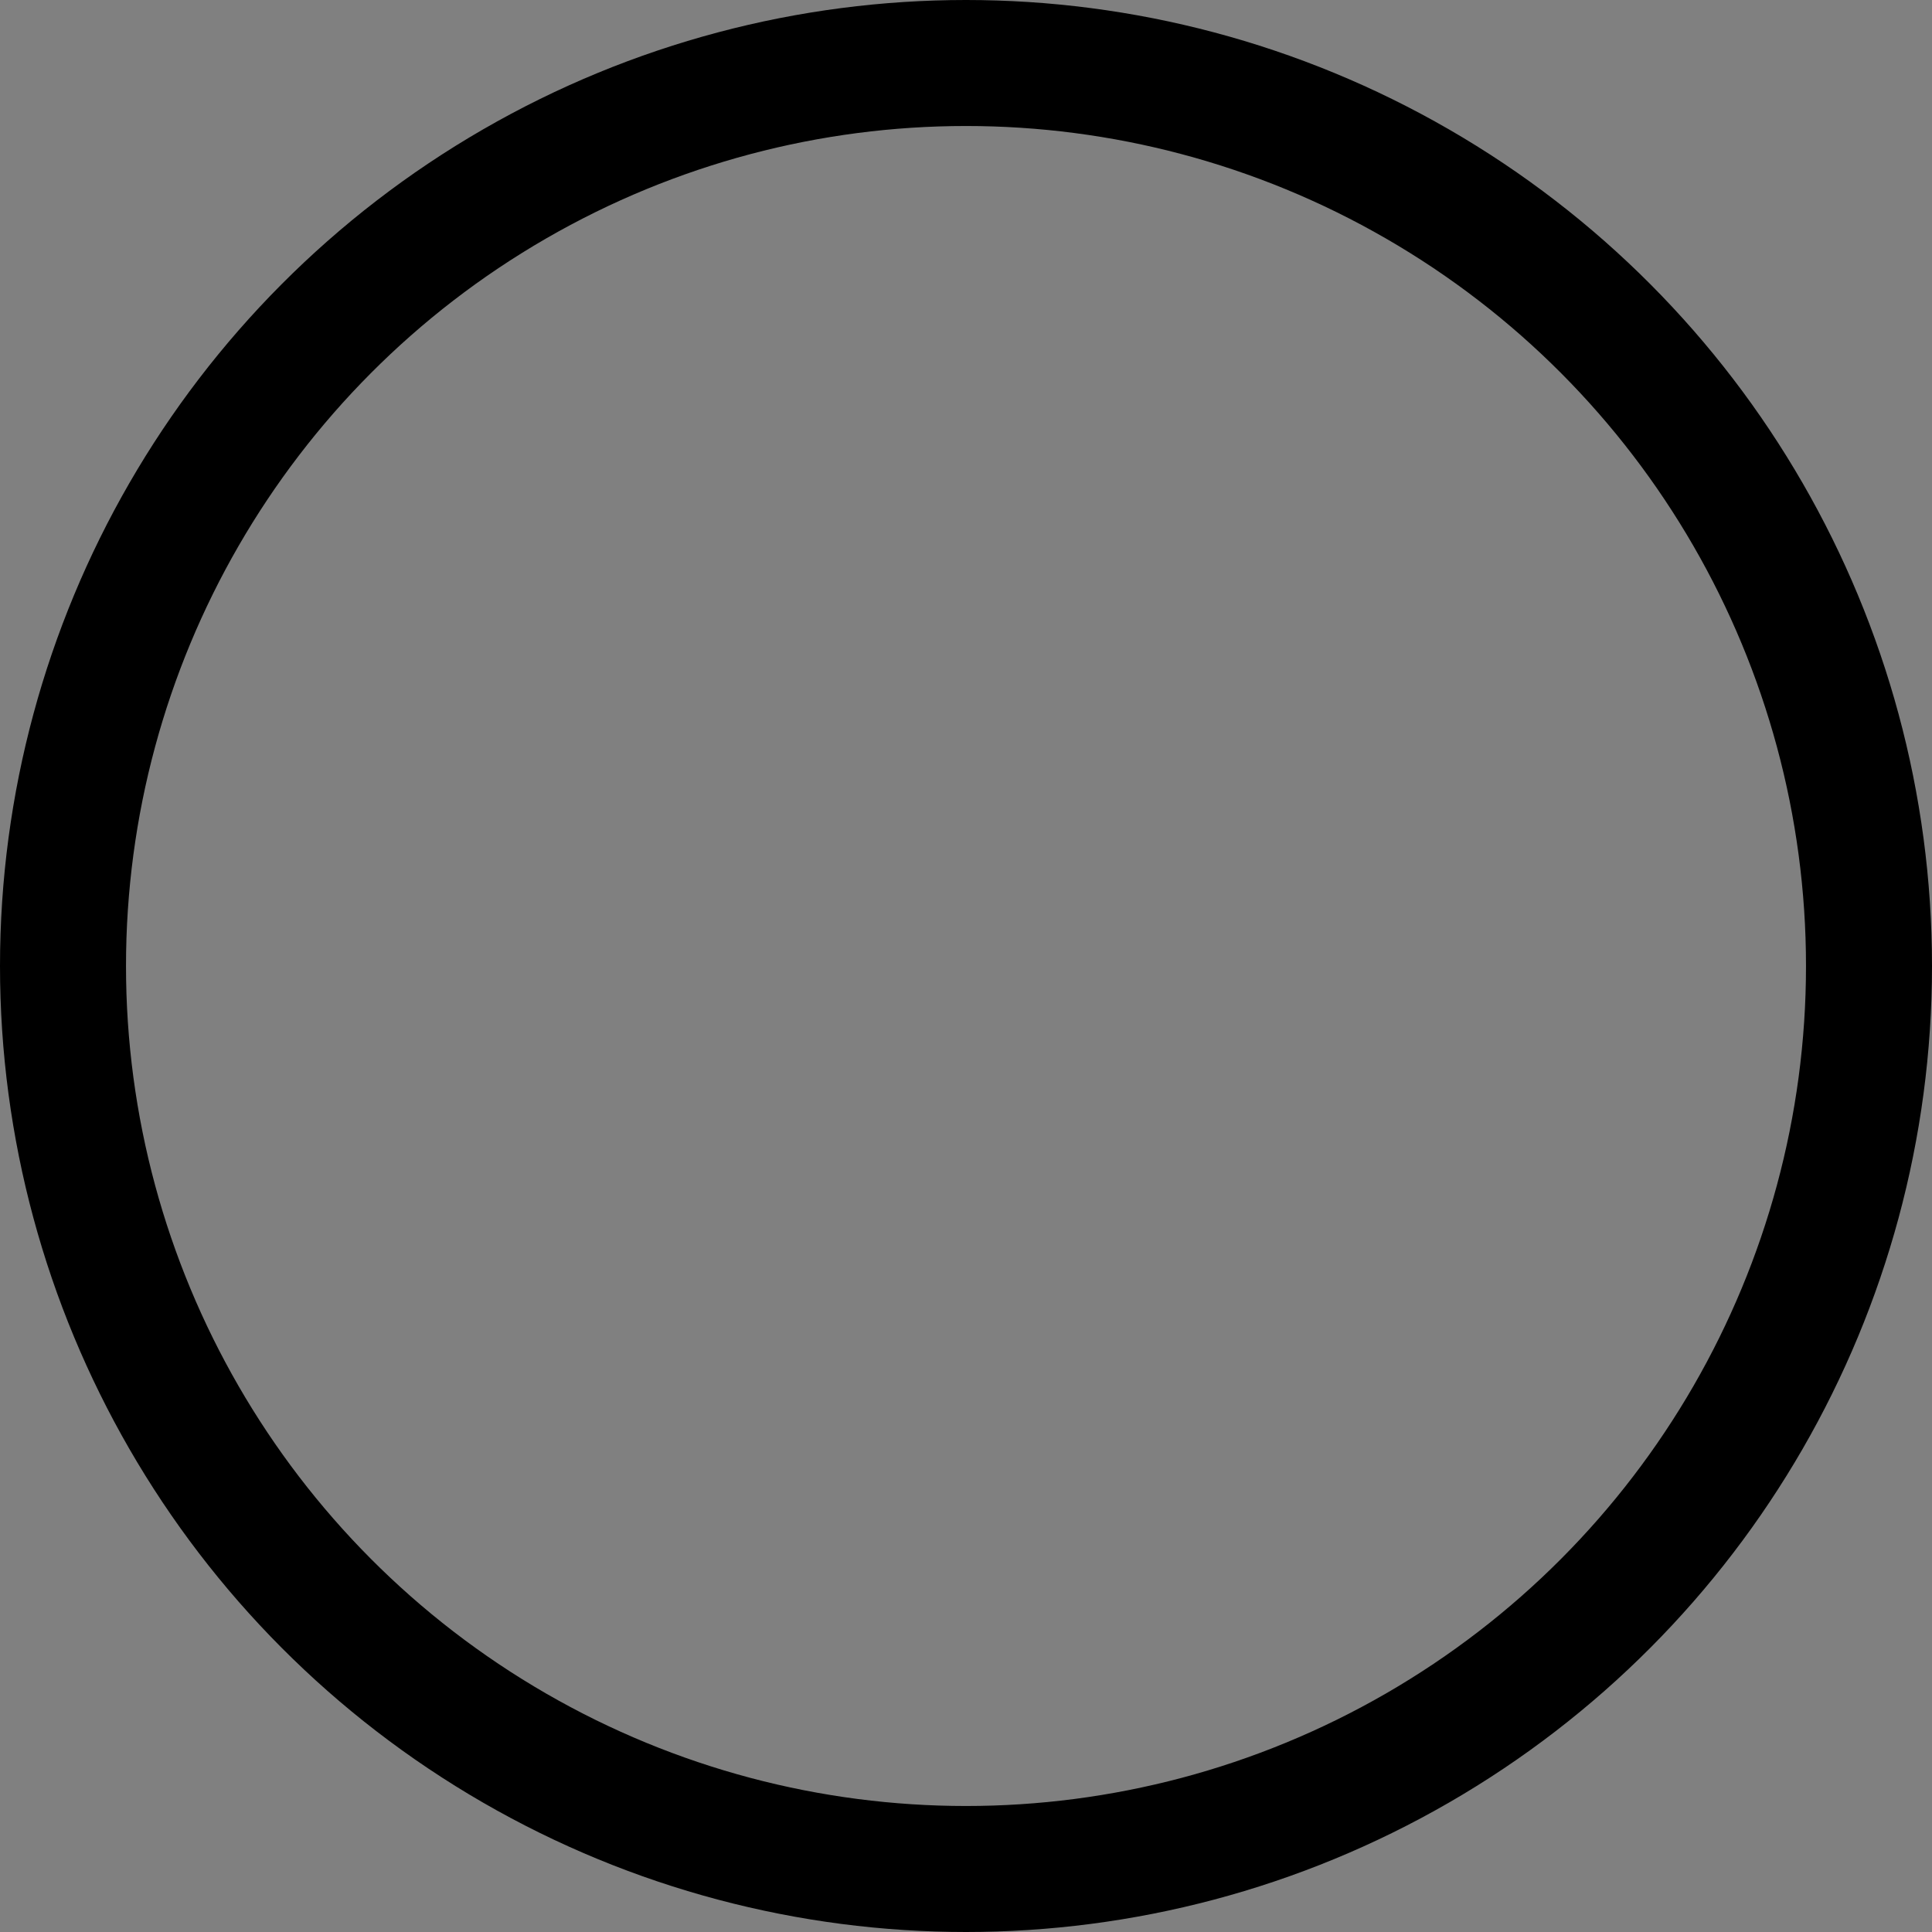 <svg xmlns="http://www.w3.org/2000/svg" xmlns:xlink="http://www.w3.org/1999/xlink" viewBox="0 0 46 46"><rect x="0" y="0" width="46" height="46" fill="#808080" stroke="none"/><defs><style>.cls-1,.cls-8{fill:none;}.cls-2{clip-path:url(#clip-path);}.cls-3{opacity:0.08;}.cls-4{fill:#fff;}.cls-5{fill:#4a1801;}.cls-6{fill:#b79474;}.cls-7{fill:#d6b36f;}.cls-8{stroke:#000;stroke-miterlimit:10;stroke-width:3px;}</style><clipPath id="clip-path"><rect class="cls-1" x="1417" y="-1884" width="1938" height="4780"/></clipPath></defs><title>DRINK2GO_WEB_plechovka_ikona</title><g id="Vrstva_1" data-name="Vrstva 1"><g class="cls-2"><g class="cls-3"><path class="cls-4" d="M-1530.31-1993.15v-659.67H5795v5491.3H-1530.31V2276.16c7.16-7.9,13.62-16.55,22.89-22.27,6.91-4.26,15.11-9.59,22.09-3.06,24.46,22.86,50.57,9.94,75.65,3.6,12.62-3.18,23.88-6,36.1-.3,7.58,3.53,15.76,4.35,23.26.25,13.06-7.15,24-7.39,36.37,3.24s25.68,4.37,35.94-5.47c16.11-15.46,34.06-28.69,50.58-43.65,18.93-17.13,25.67-15.32,37.16,7.36,10,19.75,22.35,22.75,40.66,9.49,8.69-6.29,15.57-14.63,23.39-21.92,7.23-6.75,14.84-14.95,24.85-14.48,22.89,1.07,41.59-7.4,58.95-20.91,9.72-7.57,17.53-5.63,24.51,4.54,8.63,12.57,20.23,15.66,35.11,10.81,22.14-7.23,35.19,3.38,43.52,23.6,10.39,25.2,18.51,28.35,42.87,15.37,17.75-9.47,33.35-18.8,54.1-4.86,11.66,7.83,23.72-1.84,33.49-10.11,9.53-8.07,19.69-15.32,29.53-23a47.45,47.45,0,0,1,13.66-6.84c1.25-.24,2.52-.43,3.77-.67,1.25.09,2.52.22,3.79.31,1.19.37,2.39.79,3.59,1.14,2.34.85,4.64,1.83,6.93,2.79,13.57,3.71,27.59,5.22,39.95,13.6,14,9.48,27.27,2.75,39.23-6,22.18-16.31,43.47-33.75,64.83-51.12,6.2-5,12.55-10.14,20.26-12.58,10.47-3.3,16-.26,12.1,11.59-2.72,8.34-8.75,16.24-5.7,25.42,5.57,16.76,18.83,16.89,32.71,13.06,12.95-3.59,19-1.81,20.31,14,2.19,27.11,17.12,32.37,39.13,15.55,7-5.37,12.47-12.71,20.64-16.7a13.52,13.52,0,0,1,11,.68c4.14,4.21,2.5,9.89,3.79,14.82,5.47,20.9,21.69,27.48,39.93,16,11.15-7,18.85-18.26,29.85-25.51,1.78-1.3,3.68-2.47,5.55-3.6.86-.59,1.8-1.13,2.66-1.72,1.59-1.23,3.26-2.4,4.87-3.61.72-.64,1.52-1.24,2.25-1.87,1.36-1.31,2.82-2.56,4.24-3.81.65-.65,1.37-1.26,2-1.91,1.26-1.3,2.61-2.54,3.94-3.77.63-.64,1.31-1.23,1.94-1.87,1.19-1.31,2.49-2.52,3.8-3.72,0,0,1.93-1.82,1.88-1.86,1.18-1.31,2.46-2.52,3.74-3.72,0,0,1.92-1.82,1.88-1.87,1.18-1.33,2.46-2.57,3.75-3.79.62-.66,1.28-1.27,1.9-1.93,1.23-1.38,2.53-2.67,3.84-4,.64-.7,1.31-1.34,2-2,1.28-1.48,2.63-2.85,4-4.26.67-.76,1.37-1.45,2-2.21,1.34-1.61,2.75-3.11,4.18-4.64.73-.83,1.48-1.57,2.21-2.39,7.33-7.08,13.78-15,22.11-21.07a16.25,16.25,0,0,1,6.83-2c17.38,7.61,4.11,15.55-.73,21.48-12.22,15-28.1,26.66-39.33,42.61a67.63,67.63,0,0,1-4,5.76,69.09,69.09,0,0,0-9.18,14.63c-.85,2.26-1.8,4.44-2.68,6.67-3.93,10.25-2.08,20.53,5.29,27.33,12.05,11.12,20,24.52,28.41,38.19,9.52,15.44,31.46,15.52,49.47.85,16.58-13.5,30.53-29.88,45.93-44.71,35.35-34,81.52-29,107.47,11.55,6.73,10.52,15,20,23.31,29.16,15.38,16.84,40.2,10.85,64.29-14.3,15.63-16.47,33-22.18,55.46-13.2,19.47,7.78,38.93-.47,57.38-6.57,59.81-19.77,121-19.19,182.66-14.77,17.27,6.56,15.15,17.09,5.31,28.53-10.95,12.74-23.47,24-35.19,36-7.41,7.58-15.62,14.47-21.83,23.08-8.66,12-15.89,25.68-2.88,38.05,11.92,11.33,22.77.94,32.75-6.29,6.44-4.67,12.81-9.42,19-14.35,12-8,23.67-16.58,33.27-27.58,14.56-14.5,32.25-25.36,46.57-40.13a50.16,50.16,0,0,1,5.89-4,85.43,85.43,0,0,0,8.63-6.19c10-9,19-19.21,31.72-24.69a40.38,40.38,0,0,1,7.49-2.34c13.35-1.87,27.07-.72,40.06-5.31q73.2-4.08,146.2-10.48c6.29-.54,12.93-.59,18.31,2.47,17.76,10.1,34.42,4.39,51.11-2.49,19.12-7.87,38.73-13.16,59.62-12.48,12.2.4,21.59,4,28.32,16,12.67,22.52,20.41,24,42.38,11.76,7.76-4.34,14.84-9.83,23-13.6,29.8-12.28,22.8,15.27,30,27.55,9.22,17.35,23,17.49,38.8,10.42,15.6-7,29.43-16.83,43.53-26.31,5.85-3.93,12.54-8.62,19.4-2.49,5.68,5.08,3.13,11.78.58,17.44-18.52,41.13-12.84,76.33,24.54,104.34,11,8.22,13.34,20.5,14.29,33.37,1.16,15.77,7,28.89,25.28,28.42,16.92-.43,20.84,8.58,22.8,22.86,4.68,34.25,9.91,36.44,40.78,24.76,20.81-7.87,42.58-15.49,59.3,9.36,4.84,7.19,13.77,7.31,22.16,5.47,24.34-5.31,47.76-3.63,69.87,9,14.92,8.53,25.94,2.26,33.82-10.68,8.75-14.37,18-18.8,31.67-5.66,6.49,6.21,15.75,8.33,24.11,11.38,23.89,8.72,38.49,3.94,41.28-21.2,4.73-42.67,42.34-54.53,67.26-76.46,14.08-12.4,26-22.22,30.21-40.39,2-8.71,3.88-17.45,6-26.12,8-32.17,31.88-41.68,58-21.4,12.09,9.38,22.54,19.74,38.6,22.06,7.7,1.1,11,8.51,14.42,14.84,4.39,8,9.25,16.16,20,15,12.3-1.38,20.38-10.39,21.26-21.18,3-36.43,30.53-41.22,57.54-47.52,12,12.74,6.5,28.64,7.6,43.26,1.27,16.78-1.74,33.75,2.15,50.36,18,25.18,29,24.46,45.4-3.12,6.29-20-2-41.33,6.11-61a9.8,9.8,0,0,1,6.24-4.77c18,7.18,34.32,22.2,56.16,10.46,3.45-1.86,8.46,1.69,12.23,4.11,23,14.71,45.69,24,70,1.3,8.37-7.82,12.3.42,13.86,8,2.27,11.06-3.46,20.77-6,31-3.11,12.78.21,23.57,13,28.52,14,5.43,21.17-3.93,27.06-14.86,9.5-17.6,5.22-38.8,14.82-56.39,7.83-10.78-2.79-34.89,14.82-34,12.84.63,7.34,22.43,8.45,35,.84,9.4,4.64,16.74,10.88,23.29,14.61,18.38,31,18.35,49,5.18,8.64-6.3,17.76-12,26.3-18.39,16.46-12.38,31.95-18.8,49.23-.08,10.57,11.45,26.41,9.68,40.56,9,57-2.67,113.63-10.2,170.11-17.6,152.29-19.94,305-30.15,458.53-25.11,10.49.76,21.06.31,31.56,1.26,8.12.74,18.52,2.57,20.13,10.14,6.12,28.62,32.5,42.43,45.42,65.73,17.54,17.47,44.09,24.1,54.66,51,4.77,12.15,24.35,6.61,31.32-7.71,5.82-12,4.45-26.17,11.54-37.8a12.51,12.51,0,0,1,10.78-2.74c11.54,4.9,15.86,16.16,22.14,25.58,16.23,24.37,27.45,25,46.67,2.2,4-4.74,7.93-9.51,12.06-14.08,5-5.11,6.12-12,8.24-18.41a13.48,13.48,0,0,1,4.53-5.29,15.74,15.74,0,0,1,7.07-.88,19.06,19.06,0,0,1,6.52,3.23,26.93,26.93,0,0,0,13.66,6c26.51-4.46,49.8-14.71,64.49-38.25,8.77-14.05,16.86-13.4,30.66-5.93,20.33,11,40.74,19,51.76,42.71,7.36,15.88,24.65,15.56,34.28-.48,13.53-22.55,31-37.23,55.19-47.52,19.62-8.36,18.26-28.86,16.36-47.06-5.52-53-2.25-59,50.78-69.18,22.81-4.39,30.86-15.18,26.88-36.85-2.32-12.67-2.84-25.1,5.84-35.78,12-14.75,12.58-30.89,6.75-48-5.08-14.91-6.11-29.27,1.84-44,8.86-16.37,4.87-33.93-1.37-49.5-18.33-45.7,1.52-84.58,19.62-124,1.84-4,6.53-7.7,6-11.75-6.35-46.64,24.76-83.47,32.64-126.32,1.31-7.14,1.52-14.38-.33-21.3-19.55-73.19-3.49-147.6-7.65-221.3-.45-8-.13-17,4.87-23.3,18.4-23.08,16-50,16.33-76.76,1.69-127.74-1.43-255.68-7.61-383-7.43-152.92,9.91-303,26.47-453.72,3.51-31.95,3-64.16,7.09-96.12,2.1-16.29-3.75-30.59-22-34.93-16.78-4-20.38-16.29-19.78-30.48,2.53-59.94-5.87-119.49-5.68-179.31a125.75,125.75,0,0,0-12.75-56.74c-16.73-34.58-9.48-72.2-7.26-108.24,3.36-54.3,6-108.65,9.14-163a210.5,210.5,0,0,1,7.08-44.86c6.16-18.73,10.77-37.69,9.82-57.72-.56-11.79,1.85-22.77,9-32.89,25.73-36.33,23.37-75.3,8.7-114.65-4-10.66-2.31-19.66-.92-30.54,4.67-36.29,19.51-69.82,8.72-110.25-12-44.81-7.87-94.09-.36-141,3.26-20.34,4.92-37-17.56-47-12.76-5.65-13.2-18.36-12.88-30.07,1.05-38.33,1-76.7,2.22-115,1.16-37.06-2.19-74.72-2.49-112.16-.12-14.4,1.12-28.55,5.15-42.4,5.72-19.7,11-21.4,27.47-8.31,8.4,6.69,15.46,14.83,22.51,22.93,4.76,5.46,9.81,11.46,18,7.87,7.48-3.25,8.79-10.69,9.48-18,.58-6.28-.78-12.46-1.15-18.69-2.55-43.17-4.53-86.61-8.47-129.39-3.14-34-11.94-65.15,6.13-97.92,6.38-11.56-.48-28-4.77-41.78-9.36-30-13.32-61-15.3-92.3-1.32-20.92,3-39.85,13.92-58.75,18.29-31.74,14.25-67.66,11.18-102.25-1.82-20.48-4.33-40.84-3.73-61.41.62-20.93-1.11-41-14.49-58.55-5-6.57-8.85-15.72-5.82-22.69,9.73-22.35,2.4-47.25,12.37-69.52,5.5-12.29,6.44-25.86,1.17-39.2-3.38-8.57-4.54-18.12.06-26.11,11.55-20.07,2.7-32.39-12.6-45.67-13.47-11.68-25.36-25.15-41.54-33.34s-31.75-12.84-51-6.45c-25.87,8.61-46.57-.5-62.22-22.86-7.35-10.5-14.91-19.72-29-21.33-10.22-1.17-17.27-8.43-24.52-15.3-28.83-27.28-51.87-26.08-81.52.31-22.87,20.35-49.25,34.75-81.93,29.71-7.55-1.17-13.73,2.58-20.53,4.59-16.76,5-28.6-6.65-22.55-23,7.89-21.39-1.87-41.43-4.22-61.5-1.94-16.52-39.35-18-49-.68-17.59,31.45-42.15,44.57-77.34,39.61-8-1.13-13.63,2.94-16.92,10.33-1.44,3.26-2.53,8.15-5.45,9-34,9.41-21.34,34.45-17.52,54.9,4.86,26-10.94,45.93-17.24,68.49-2.93,10.48-16,13.8-27.07,14.23-14.29.55-28.41,3.62-42.75,2.82-10.25-.56-17.67,3.5-20.84,13.14-7.6,23.09-25.76,27.88-46.74,27.42-19.55-.44-34.64,3.78-41.06,25.69-4.85,16.56-18.38,20.32-34.56,15.78-9.69-2.72-20.27-6.1-25.26-14.2-15.15-24.57-35-33.09-63.09-25.59-10.25,2.73-18.11-5.1-25-12.71-11.77-13-26.33-17.88-43.51-12.5-5.16,1.61-12.25,5.21-15.35,1.72-25.55-28.81-60.49-14.5-90.13-17.2-36.5-3.32-73.45-10.5-111.65-2.73-23.27,4.74-49.59.44-74.49-.85-16.29-.85-32.18-.44-47.34,6.19-12.17,5.33-23.63,4-36.28-.06-35.88-11.6-51.19-6.24-74.88,23.46-10.44,13.09-23.76,19.39-40.13,14.37-15.6-4.79-17-19.23-18.77-32.59-1.07-8,.95-16.07.73-24.07-.28-10,7.74-24-5.27-28.91a64.41,64.41,0,0,0-49.7,1.56c-13.11,6-10.45,18.54-9.41,30.51,3.37,38.4-4.68,76.35-5.92,114.63-.55,17-11.18,28.41-30.69,24.88-14.46-2.61-28.24,2.8-42.58,2.5-19.86-.42-29-8.69-29.78-29.06-1.37-34.81,7.79-69,4.08-104.06-1.54-14.59-5.73-26.17-16.16-35.11-13-11.11-26.14-4-35.81,9.08-28.54,38.72-11,81-12.83,121.68-1.47,32.58-9.33,40.46-40.25,36.86-22.62-2.63-29.78-12.33-30-35.65-.21-22.3,1.58-44.34,3.6-66.47,1.38-15.25-.8-29.54-20.68-30.82-18.28-1.17-36.65-2-43.53,21-3.4,11.33-2.78,23-3.55,34.55-1.81,27-10.34,34-37.82,31.74-3.56-.3.83.31-2.64-.41-17.39-3.61-36.83,3.29-52.41-7.27-16.38-11.11-8.07-31.57-13.67-47.25-6-16.79-11.65-29.38-32.86-27.22-20.85,2.11-31.69,10.06-32.81,33.21-1.54,31.92-24.82,53-56.84,51.09-40.16-2.34-80.23,3.08-120.27-.74-12.88-1.23-24.48,2-28.4,14.73-6.18,20.11-18.94,26.46-38.48,24-22-2.7-25.3-19.42-28.65-36.58-6.2-31.83-32.42-52.21-62.63-47.25-14.87,2.43-30.31,6.62-42.23,15.91-12.92,10.06-27.87,9-41.59,13.45-48.48,15.54-103.76,8.65-146.18,44.32-19,16-42.22,11.39-64.34,9-11.71-1.25-14.47-11.73-18.81-20.57-7.45-15.16-22.33-20.24-32.76-9-20.66,22.19-50.56,17.35-74,30.73s-49.6,17.36-76.71,5.47c-14-6.14-22.12.81-26.16,16.81-9.13,36.11-29.23,42.56-61.71,24-15.62-8.91-31.21-15.58-38.54-34.49-4.7-12.11-18.9-8-29-8.11-16.07-.17-32.21,2.84-44.39-12-4.54-5.54-11-4.2-17.21-1.43-37.34,16.66-72.35,16.5-108.09-7.61-30.56-20.61-67.77-20.36-103.5-21.78-13.35-.53-26.75.35-40.15.29-21.33-.08-39.23-3.39-45.25-27.93-1.49-6.07-5.91-11.58-12.91-12.16-9.21-.75-12,7-14.13,13.59-6,18.78-19.8,23.6-37.53,23.18-13.39-.32-26.8-.15-40.2-.07-16.89.12-30.19-4-32.2-23.93-1-9.83-6.2-16.52-16.24-18.86-2.61-.61-6.16-.8-7.48-2.63-17-23.67-29.16-17.83-48.32,1.15-17.72,17.56-80.84-2.24-93-25-4.09-7.66-9.45-12.72-17.11-16-9.43-4-15.76-10.5-20.16-20.18-11.38-25-20.82-27.17-37.39-5.63-16.83,21.87-37.3,31.38-64.1,32.44-20.62.81-31.85-8.46-37-27.25-5.68-20.78-8.66-41.61-6.88-63.48,2.07-25.4-15.12-41.64-40.58-41.19-34.12.6-42.56,6.69-49.22,45-3.93,22.61-13.87,36.39-36.36,39.66-11.2,1.63-18,6.4-20.33,17.65-2.93,13.92-11,21.83-26.09,21.84-13.06,0-21.91-4.59-26.44-17.78-6.36-18.5-24.06-24.84-39.05-21.21-46.14,11.19-91.77-6.94-137.86.87-14.93,2.52-23.16,5.14-25.4,20.14-2.68,18-13.61,21.67-30.8,20.77a781.75,781.75,0,0,0-106.9,1.67c-33,2.8-36.39-.23-47.54-31.53-10-28-33.22-44-60.23-52.31-15.23-4.7-29.38,3.51-40.24,15.88-23.87,27.17-52.22,32.9-83,15.86-14.19-7.84-26.37-15-39.61,1.88-7.85,10-20.15,3.55-30.51,4.05-14.55.7-28.62.29-29.06,21.78-.31,14.87-13.48,19.79-26.12,22.92-14.69,3.63-28.08-.76-35.07-13.33-10.24-18.42-26-24.89-44.91-29.62-30.16-7.54-42.07-24.72-41.86-56.11.2-30.1-1.08-31.43-31.26-32-16-.31-32.3,1.22-47.11-7.16-13.31-7.52-23.29,7.13-35.72,5.54a30.19,30.19,0,0,1-7.72-1.22c-13.09-6.2-22.6-16.83-30.52-28.23-13.09-18.81-27.09-20-43.76-5.57C-1520.68-1993.24-1524.92-1990.09-1530.31-1993.15Z"/><path class="cls-5" d="M972.06,1609.85c-29,.68-58.06,1.15-87.08,2.23-6,.22-11.88,2.73-17.82,4.18-11.07-8.19-22,.62-33.12.56-142.5-.7-285,1.59-427.47-1.7-44.11-1-88.7-1.51-132.88-5.84-5.16-.51-10.48.81-15.73,1.28-37.5.18-75,.28-112.51.61a72.71,72.71,0,0,1-30.84-6.15c-20.68-9-43.71-7.35-65.78-9.38-48.08-4.4-96.33-4.54-144.58-4.51-29.44,0-58.89-1-88.33-1.5-26.85-1.65-53.66,2.85-80.52.41q-128.05.7-256.11,1.37c-8.85,0-17.71-.72-26.56-1.12-8.55,3.47-17.57,2.28-26.27,1.8-63.64-3.55-126.91,7.43-190.37,4.71-14.8-.63-16.08,14.12-27.19,14.79-7.08-3.2-7.09-13.47-15.42-15.41-28.53,1.79-57.07,3.42-85.54-.89-6.19-.19-12.6-1.52-18.53-.36-21.42,4.18-41.92,6.7-60.82-8.87-6.07-5-15.58-2.06-23.54-2.2-10.57-.2-21.34,1.27-31.16-4.33-14.37,3-28.72,3.67-43-.48-55.71.68-111.42,1.63-167.13,1.92-28.29.15-56.59-.91-84.89-1.42-13.33,3.66-25.59.86-37.13-6.2-7.56-7.47-18.3-5.85-27.3-9.44-22.74-9.06-25.69-19.1-9.18-37.07,3.57-3.88,8-6.92,11.68-10-8.32-9.18-16.57-18-24.56-27.14-12.7-14.45-11.54-26.7,3.92-37.88,5-3.62,10.9-6.09,16.49-8.88,9.55-4.76,19.76-7.64,14.74-23.22-3-9.16,5.33-15.91,13.69-20.63,10.41-5.89,21.69-7.66,33.25-9.21,29.75-4,59.24-9.72,89.64-4.79,22.3,3.61,23.21.46,28.56-22.08,4.1-17.29.15-33.29-.54-50-1.93-46.34-2.29-92.87,1.51-139.14.92-11.24-3.06-14.44-11.33-16.9a30.3,30.3,0,0,0-10.54-1.41c-21.8,1.48-42-6-63-9.73-48.75-8.55-80.42-40-109.63-75.45-28.2-34.2-45.44-73.37-54.91-117.1-6-27.61-13.49-55.18-21.29-82.51-10.72-28.11-11.28-58.06-15.69-87.31,0-30.32-.08-60.64,0-90.93,2.23-25.87,15.1-49.28,17.44-75.16,11-25,27.5-30.6,56.39-29.93,53.65,1.23,107.73,7.53,161.46-.38,7.11-.61,14.36.2,21.33-2a31.32,31.32,0,0,1,8.29-.95c8.47.58,16.42-3.57,24.93-2.74,8.87.84,17.29-2.7,26.09-2.62,51.21,9.34,103.19,2.41,154.59,7.54,12.75,4.69,26.19,3.32,39.36,4.37,34.21,2.76,68.87-.36,102.67,8.75,8.08,2.18,17.64,2.74,25.61-3,2.85-18.53,16.63-20.7,31.59-21.1,2,1.75,4.86,3.55,4.72,6.07-2,36.52,17.37,66.87,28.5,99.61,2.84,36.29,4.55,72.58-.83,108.77-9.35,15.93-10.46,2.14-12.82-2.11-2.74,39.19-25.33,73.5-37.16,111.27-24.15,43.85-51.38,85.54-80.7,126.26-42.6,59.17-94,105-165.21,124.81-25.21,7-31.36,19.44-31,46,.6,49.76-2.77,99.7-4,149.59-.55,23,5,35,30.79,34.55,15.76-.26,31.79,4,47.82,5.18,8.93,2.16,18.19,3.7,25-4.08,20.13-22.94,47.7-26.1,75.37-29.41,33.17-1.67,66.37,1.07,99.46-1.1a116,116,0,0,0,10.55-4.9,51.48,51.48,0,0,1,6.5-3.59c1.14-.37,2.32-.71,3.48-1.06,3.87.07,6.54,2,8.28,5.38.86,2,1.63,4.14,2.42,6.18,7.63,9.22,19.48,4.64,28.69,8.72,62.48,2,124.92.4,187.35.77,6.22,0,12.6.37,17.49-4.4,2.23-4.31,1.23-8.66.12-13-1-4.56-1.27-9,2.25-12.73a8.63,8.63,0,0,1,6.32-1.25,19,19,0,0,1,5.34,3.75,31.71,31.71,0,0,1,3.57,5.37c1.11,1.8,2.14,3.66,3.24,5.5a63.38,63.38,0,0,0,4.3,4.94c4,3.22,8.7,4.15,13.58,4.9,49.3,4.25,98.35-2.62,147.08-5.81,87.57-5.72,175-3.91,262.4-3.39,116,.69,231.93,3.73,347.54,14.69,82.55,7.82,82.6,7.35,141.43-68.72a66.06,66.06,0,0,1,5.57-6.56c.89-1,1.9-2,2.8-3,18-21,38.05-40.36,51-65.31,29.78-46.81,65.72-88.89,102.19-130.43,13.83-15.77,13.15-26.88-3.3-39.07-7.92-5.86-15.47-12.16-24.49-16.16-34.85-15.46-63.9-38.63-90.12-66-20.17-21-20.59-20.63-33.9,4.17-11.5,21.42-26,40.77-44.32,56.56-18.58,16.05-42.5,17.1-65.79,18.72-15.87,4.78-32.16,4.77-48.46,4.67a59.66,59.66,0,0,0-19.62,2.9c-13,2.84-25.76,6.6-39,8.35-22.76,7.25-43.35,21.16-68.09,22.42-21.75-5.44-42.55,3.72-63.93,4.2-34.58-8.74-70.29-10.89-105.4-15.53-46.94-6.22-82.73-26.17-98.65-70.34-13.7-38-35.2-59.17-74.15-74.25-44.79-17.32-88.21-40.94-125.61-74.85-23.87-21.65-52.31-40-80.09-57.29-28.25-17.57-35.69-48-53.3-72-7.68-10.45,2.5-19.61,13.33-24.55,49.67-22.63,94-54.41,141-81.64,19.45-11.27,29-24.87,22.57-48.06-13-46.86-10.79-95.61-16.1-143.44-2.16-19.54-10.29-30.86-27.67-38.35-34.39-14.82-64.38-38.08-99-52.5-17.24-12.42-34.21-25.3-53.79-34.07-6.27-2.82-7.36-9.92-11.79-14.28v0c-2.56-3.55-7.74-2.4-10.37-5.81-45.32-29.84-47-36.93-21.45-86.25,14.85-28.66,35.26-53.55,53.88-79.59,24.42-34.16,45-70.51,65.49-107,17.07-30.4,39.59-57,59.18-85.66,4-5.89,8.18-11.72,11.71-17.9,3.71-6.48,2.9-11.9-5.16-14.61-35.39-11.88-64-34.27-91.18-58.89-9.32-8.44-22.07-11.37-31.33-20.27-19.58-18.85-33.41-41.58-45.65-65.37-2.82-5.47-4.69-10.84-9.23-15.66-8.42-8.9-5.75-15.75,6.45-16.92,22.17-2.13,42.79,1.09,57.61,20.53,29.89,39.17,71.51,63.34,113,87.64,9.21,5.4,19.05,9.73,28.59,14.55,33-3.89,41.93-33.37,58.32-55,40.19-53.57,75-110.88,116.19-163.72,7.65-9.81,11.7-16.71-4.13-24.06-32.05-14.89-39.64-35-20.85-66.71,22.87-38.53,40.88-79.16,60.38-119.21,7.42-15.24,16.17-29.89,22.29-45.72,23.79-61.55,48-72.4,123.21-65.31,39.24,3.7,77.18,8,116.48,2.89,33.06-4.27,65.58,5.86,98.25,10,33.86,4.33,67.24,2.28,101.17,1.11,83.7-2.9,167.54-5,250.88,10.74,35.12,6.65,72.46,13,106.45-9.22,9.41-6.14,23.92-3.48,25,6.21,3.1,28.76,30.74,40.63,39.88,64.46,4.74,23.17,18.74,42.36,27.7,63.74,11.74,65,51,119.46,69.5,182.21,24.6,83.7,62.29,163,77.77,250.14,9.29,52.33,29.63,102.78,50.57,152.16,24.09,43.6,31.61,92.84,46.61,139.5,19.66,61.12,36.56,123,62.7,182,32.26,72.84,48,150.9,68.36,229.41,15.44-10.18,28.59-23,40.5-37.3,55.35-66.6,110.89-132.93,173.06-193.55,35.81-34.92,64-76.82,96.79-114.6,24-27.64,49.19-54.22,72-83,10.67-13.47,11.39-24.41-1.55-37.2-78.77-77.86-126.11-172-143.72-281.22-5.4-75.45-17.86-150.56-8-226.7,2.83-22,1.43-44.6-3.18-66.71-5.43-26,3.27-51.5,3.73-77.32.26-14.82-.8-26.23-20.39-15-11.38,6.52-23.71,10.28-30.77-7-2.34-5.73-8.25-6.54-13.72-6.17-50.66,3.36-68.65-33.16-86-70.38-1.5-3.2-1.8-6.93-3.24-10.2-18.14-41.18-18.22-44.09,18.42-74.09,55-45,99-100.31,146.89-152,9.25-10,16.43-20.09,14.22-35.63s7.25-19.18,20-12.3c11.77,6.34,23.89,12.54,34.54,20.49,35,26.17,69.61,52.6,109,72.42,12.82,6.45,27.81,16.69,14.34,35.85-27.86,15.19-55.3,31.29-86.47,42.58,7.59,5.6,15.16,2.9,21.59,5.32,20,7.49,31.74,3.43,35-20.45,2.14-15.93,13-24.85,30.78-17.71a24.61,24.61,0,0,1,6.62,11.38c9.26,33.58,12.18,35.75,46.88,34.36,18.65-.75,36.81-6.08,55.58-6,27.51-6.57,55.32-5.41,83.16-3.65,25,4.33,50.13-4.37,75.1.75,27.43,16.91,52.93-.07,79.14-4.66a98.75,98.75,0,0,1,34.67-.68c16.21,6.21,32,7.88,48.34-.81,13.62-7.23,29.19-5.61,44.15-6.49,88.36-3.14,176.78-4.93,264.35-18.72,8-1.25,16-2.38,24-1,106.33,17.71,213.61,13.33,320.68,14,16,.1,32.19-1.42,48,2.34a22,22,0,0,1,7.46,4c-12,16.84,7.39,22.06,12.26,32.73A170.77,170.77,0,0,1,2730.07-643c-1.24,39.18,8.17,78,5.27,117.38-1.11,15.08-.49,30.17-3.76,45.23-2.59,11.94-4.72,24.75,5.9,35.18,7.51,7.36,3.49,16.84,3.59,25.5,1.25,15.17,2.65,29.77-10.79,41.94-7.59,6.87-6.6,18.21-5.38,28.06,6.88,55.36-4.15,108.16-22.18,160.06-11.13,32-18.75,65-31.52,96.71-34.31,85.18-89.8,156.08-147.6,225.51-17.54,21.06-32.47,45-56.68,59.83a13.59,13.59,0,0,1-7-1.14c-3.19-1.95,1.5-5.46-1.36-7.54-.84,1.88-1.57,3.82-3.23,5.25-45.35,36-97,61.35-147.53,88.63-7.86,4.25-15.88,7.6-20.73,15.62-59.48,22.28-116.39,53.18-182.09,54.17-6.47.89-8.78,5.09-8.65,11.21-.21,8.46,2.2,16.71,1.74,25.17-1.16,7.92-2.28,15.84-4.15,23.63-3.34,47.62-3,95.38-6.61,143-18.46,10.34-32-5.25-47.16-10.07-10.38-3.3-19.79-11.53-25.44-22.23-12.13-31-6.55-63.43-7.78-95.31-.34-8.9,0-17.82-.05-26.73-.09-43.47-.37-43.78-44.15-48.4-4.5-.12-9-.14-13.49-.12-17.45-1.11-35.73,4.13-51.9-6.66-.1-20.38,17.24-7.24,22.56-11.18-29.72-8.54-59.69-21.34-90-33-10-3.82-20.29-10.51-26.09,5.39-56.67,56.27-102.37,122.51-160.76,177.23-24.76,17-41.88,40.16-54.81,66.84-10.23,1.43-18,6.82-23.87,15.08-17.42,24.7-40.53,44.09-61.08,65.86-17.93,16.33-34.24,34.12-48,54.16-5.18,7.13-10.56,14.07-18.37,18.59-24.47,20.58-41.14,44.88-37.83,78.82-3.58,59.28-10.23,118.56,7.31,177,20.09,66.94,12.47,126.58-47.22,171.68-9.12,11.09-17.57,22.8-27.3,33.35-1.78,1.86-3.85,3.56-4.85,6a4.61,4.61,0,0,0,1.94,3.87c2.39,1.22,4.91,2,7.33,3.08,3.07,1.79,4.47,4.25,3.3,7.81-4.81,6.4-12,6.17-18.86,7.11-4.59.64-9,1.89-12.75,4.73-18,15.76-34.3,33.09-48.06,52.75-15.92,22.75-15.62,26.91,6.38,42.51q20.52,14.55,41.06,29.06c13.94,13.13,29.9,23.86,44.15,36.63,3.77,2.93,7.82,5.48,11.74,8.21,22.69,22.35,49.19,40.46,70.92,63.89,14.71,15.27,31.19,29.09,40.16,49.09,5.6,12.35,7.45,25.38,3.86,38.3-2.33,8.32-3.17,20.13-17.41,17.33-27.76,21.71-60.39,29.13-94.49,31.51-11.58.81-22.76,1.91-34.09,5.13-47.12,13.36-95.3,21.67-144.27,21.41-26-.14-51.2,5.57-76.94,6.5-5.33.19-10.32,2.57-15.07,6.79,1.61,9.81,11.41,14.9,14.86,24,7.44,19.65-1.8,33.7-22.82,33.22-21.86-.51-39.13-13.75-47.86-30C1022.71,1597.48,998.33,1603.67,972.06,1609.85Z"/><path class="cls-6" d="M-307.44-212.6c2.33-50.55-4-100.82-6.94-151.07-2.27-38.91-2.85-77.78-4.24-116.66-.86-24-.68-24-25.36-26.4-6.1-.6-12.59.13-17.13-5.38,6.2.1,12.4,0,18.58.32A100.54,100.54,0,0,0-238.41-591.9c2.17-10.42,4.73-21,4.8-31.55.15-26.4-9.53-48.61-31.79-64.16-6.56-4.57-14.28-7.78-20-13.14-15.54-14.47-33.54-18.88-54-15.79,28.67-13.24,37.53-36.7,37.38-66.86-.47-96.23-3.36-192.64,1.46-288.65,4.16-82.83,3.43-165.48,3.32-248.21-.06-43.51-8.22-86.79-5.18-130.49,9.58-19.15,19.48-38.21,26.05-58.66,2.89-9,7.85-13,17.43-12.82,52.42,1.18,42.32-5.47,52.35,42.06,2.94,13.93,3.49,28.41,7,42.16,4.25,16.73,18,26,31,23.24,13.33-2.88,22.92-16.13,21.29-32.83-1.89-19.48-5.88-38.74-8.56-58.15-.91-6.58-5-15.15,4.48-18.5,9.68-3.42,17.19-.25,20.78,10.59,5.7,17.18,16.72,31.41,26.86,46.09a61.72,61.72,0,0,0,31.61,23.66c14.41,4.94,27.55.12,34.49-12.3s2-22.29-7.32-30.86c-13-12-27.24-23-30.68-41.79C-64-1538.93-49.4-1536-36.9-1540.28c6.88-2.35,11.52,3,16.11,7.36,14.37,13.5,30.32,24.91,46.92,35.46,10.06,6.39,21,9.73,33,9,11.8-.73,20.82-5.8,24.46-17.35,4-12.73-.56-23.24-11.88-29.71-13.84-7.91-28.72-14.08-41-26.62,8.33-12,22.08-15.68,31.74-24.43,6.18-5.59,11.33-.34,16.25,3.73,18.35,15.14,39.68,24,62.9,27.93,15,2.57,30.24,3.73,44.65-3.31,10.29-5,18.35-12.8,18-24.54-.42-12.36-10.11-17.59-21.14-21.08-9.58-3-19.37-2.78-29.07-4s-19.29-3.85-27.87-8.87c-4.58-2.68-10.39-6.57-6.87-12.44,13.63-22.76,5.78-38.66-22.84-51.78,29-3.8,36.44-17.8,36.87-37.91.13-6,3-12.15,5.71-17.73,5.63-11.65,15.29-17,28.32-15.84,13.3,1.21,20.93,8.9,24,21.48,2.08,8.46.57,18,8.42,26.37,14.45-5.18,30-10.32,44.28,1.86,3.56,1.73,5.28,8.67,11.14,4l0,.07a10.21,10.21,0,0,0,5.12-5.31c17.79-10.41,38.66-9,57.72-14.81,8.9-2.7,16.72,4.42,22.86,11.15,4.44,4.86,8.26,7,15.89,5,26.84-7.3,35.22-2.38,45.91,24,1,2.47,2,4.94,2.95,7.41,5.42,5,5.36,11.65,5.4,18.23,0,2.55,0,5.12.09,7.68.1-2.55,0-5.1.07-7.78,0-6.66,0-13.19,5.47-18.07,7.56-20.07,18-35.32,43.51-28.09,3.68,1,8.52-1.5,12.69-2.83,15.66-5,28.57-1.69,36.32,13.39,4.32,8.4,8.32,12.15,18.48,8.38,11.18-4.14,21.62.23,28.19,9.89,5.92,8.71,13.18,9.6,22.8,9.82,18,.4,28.13,9.47,30.74,27.16,2.87,19.38,4,39,5.86,58.55,2.85,14,5.11,28.17,5,42.52,0,5.31,0,10.66,0,16a23.82,23.82,0,0,0,0-3.87c0-1.78,0-3.57,0-5.39.75-9.52-2.25-19.69,5.1-28,2.12-15,3.68-30.09,6.51-45,2.91-15.33,8.33-29.93,25.65-34.25,8.51-2.12,10.57-8.11,13.6-14.66,5.65-12.2,14.64-19.87,29.14-19.57,4.27.08,9.25-.66,12.78-2.85,17.8-11.06,33.79-9.75,47.22,8.07,25.21-54.72,45.47-52.5,71.84-29.05,3.29-4.09,6.21-8.5,9.89-12.16,17.14-17,37.51-12.54,46.47,9.58,4.13,10.18-1,26.29,13.07,29.73,12.44,3,20.76-12.12,33.53-13.67,5.65-.68,7.4-7.25,10.79-11.28,18.77-22.27,23.58-23.37,51.43-10.78,8.69-11.67,12.25-30.87,32.24-30,12.93.57,21.18,8.33,25.08,20.64,5.19,19.28,7,38.78,3.44,53.11.62,9.06,6.21,5.79,2.74,6.62-1.35.32-2.07-.24-2-1.66.19-12.84-.8-25.88,6.1-37.63a94.31,94.31,0,0,1,11-40.8c11.52-21.84,33.81-26.13,49.85-7.66,9.54,11,17.6,10.75,29.57,7.72,8.66-2.18,12-6.18,12.15-14.32a38.31,38.31,0,0,1,6.23-20.13c11.39-17.65,32.66-18.65,43.7-.81,6.68,10.81,12,20.78,25.58,24.7,9,2.61,13,12,14.81,20.86,2.78,13.88,4.36,28,6.45,42,3.18,7.29,4.47,15,4.88,22.84.24,4.16-.51,8.28-.78,12.86,1.35-5.31.7-10.34,1.23-15.29a15.93,15.93,0,0,1,4.65-9.94c11.39-31.09,13-32.63,42.28-32.83,6.4,0,9.12-2.72,12.6-7.34,20.44-27.06,35.44-26.51,54.64,1.37,1,1.41,2.51,2.41,5.37,5.09,9-5.12,18.93-12.2,31-8.06,10.78,3.7,16.55,13,22.66,22.52,26-59.42,33.64-63.5,72-38.06,2.37-11.72,4.49-22.92,6.92-34,2.28-10.44,4.12-21.15,10.15-30.26,6.54-9.89,16.19-13.82,27.77-12.06,10.78,1.63,17.73,8.39,20.46,18.7a91.13,91.13,0,0,1,3,21.09c.49,23.18,11.84,33.39,35.13,33.17,14.93-.14,29.89.77,43.33,9.85,18.08,12.23,33.73,4.74,37-16.85.92-6.08-.14-12.63,4.5-17.76,9.84,9.25,8.05,21.09,7,32.62-8.47,95.16-10.14,190.65-14.21,286-1.34,31.37,5.86,62.13,5.65,93.53-.74,115.19-10.39,229.94-15.38,344.91-3.17,73.18-.35,146.5-1.14,219.75-.16,14.78,2.65,31.07-13.14,41.1-25.42,1.43-50.39,7.64-76.17,5.75-28.25-2.07-28.92-2-30.88-29.64-.57-8-1.55-15.73-6.41-22.44-3-4.15-3-8.33-.13-12.54,5.69-7.07,8.65-14.33-1.44-19.86-14-7.66-25.36-19.39-41.22-24.23-14.64-4.47-27.64-12.86-38.48-23.62-23.08-22.9-52.64-36.5-78.26-55.72-2.88-2.16-6.16-4.13-9.3-.64-2.79,3.08-2.28,7,.11,9.76,9.92,11.57,5,19.71-4.19,29.3-46.22,48.29-87.16,101.58-137.42,146-16,14.2-32.7,27.73-46.74,44-11.22,13-11,15.41,2.81,26.11,4.83,3.73,7.77,8.2,7.89,13.1.8,33.18,27.43,50,45.31,72.2,5.41,6.72,14.94,5.06,22.77,5.45,12.28.62,24.62.17,36.37.17,3.85,6.91-7.12,12.4-.1,18,6.27,5,11.7.49,17-2.55,9-5.13,16.35-13.76,29.7-14.37,0,20.63,1,40.74-.29,60.68-1.38,20.55-1.71,40.75,1,61.29a282.27,282.27,0,0,1-.77,80c-3.73,23.94-4,47.92.69,71.85a87.61,87.61,0,0,1,2,18.58c-.9,38.45,5,76.45,7.29,114.69,3.48,14.82-5.34,21.47-17.38,25.51-122.2,41-237.4,98.72-355.79,148.83-17.22,7.3-33,17.79-51.38,22.46C937.79,24.89,935.08,11.42,930.82-1c-21.33-62.36-43.14-124.59-52.53-190.29-3-21.32-12.49-40.76-19.89-60.82-16.63-45.12-32.92-90.39-48.54-135.87-9.58-27.88-19.82-55.32-34.12-81.2-14.83-26.81-23.06-55.88-27.81-86-1.54-22.91,2-48-26.1-59.28-6-8.53-8.33-20.48-19.9-24-14.72-4.52-19.12-14.58-17.51-28.81.81-7.21,1.19-14.5-7.12-18.35-8.15-3.77-14.37.2-18.51,6.21-7.29,10.59-17.66,9.85-28.5,10.75-48.69,4-95.83-7.85-143.67-12.67-66.72-6.73-133.8-8.09-200.52.31-36.17,4.55-71.37-1.57-106.44-6.88-46.36-7-92.22-9-138.12,1.17-8.83,2-16-1.43-23.15-4.38-33.19-13.73-67-8-100.29-2.5-20.3,3.33-32.07,20.78-38.32,38.28-14.19,39.71-39.59,73.92-53.18,113.89-6,17.57-15.95,33.84-26.47,49.5a169.7,169.7,0,0,0-16.63,30.48c-10.95,27-1.65,43.39,26.38,48.77,6.77,1.3,14.38-1.52,20.22,3.92,1.41,5.18-1.57,8.72-4.31,12.15-45.15,56.58-82.35,118.84-126,176.45C-302.36-217.47-305-215.14-307.44-212.6Z"/><path class="cls-7" d="M507.2-216.67c5.29,17.47,16.35,31.63,27.32,45.59,16.74,21.3,30.54,43.88,37.57,70.36,2.27,8.55,4.84,17.89,10.11,24.65,24.89,31.93,38.1,70.62,61,103.55,12.84,18.42,22,38.79,33.1,58.17,4.56,8,7.23,16.1.69,24.9-5.06,6.81-6.69,15.89-3.54,23.06,7.56,17.23-.81,30.23-7.4,45C642.52,231.56,611.26,281,594.41,337a110.6,110.6,0,0,1-12.33,26.7c-49.67,78.89-84,165.58-126.23,248.23C424.11,674,386.93,733,354.34,794.59c-30.86,58.31-62.9,116-94,174.16-5.55,10.39-14.74,12.75-24.44,13.45-38.24,2.77-75.39,15-114.18,12.93a43.45,43.45,0,0,0-13.28,1.44c-60.71,16.08-122.6,6.15-183.92,8.25-29.26,1-44-19.59-56.08-42.53a28.07,28.07,0,0,1-2.79-7.52c-9.37-47.61-21-36.92,27.86-59.44,72-33.19,145.59-63.6,211.13-109.44,10.21-7.14,21.73-12.36,32.34-19,19.94-12.41,40.94-21.46,64.72-23.3,7.05-.54,14.45-1.46,20.87-4.15C240.3,732,245,712.36,232.8,697.42c-3.28-4-7.67-8-12.39-9.88-55-22.23-94-66.41-139.46-101.72C70.32,577.56,59.25,570.2,48,562.93,37.54,556.12,26.56,550,16.6,542.49c-31.23-23.55-59-22.42-87.54,3.6-17.3,15.75-30.35,35.1-45.89,52.33-4.75,5.27-9.39,10.71-14.68,15.4-7,6.19-13.47,6.49-20.64-1.31a349.3,349.3,0,0,1-36.41-46.16c-21.85-33.64-29.16-34.9-64.61-14.41-4.57,2.64-8.39,6.8-15,6.78-10.13-20-15.07-42-16.75-64-1.88-24.61-6.42-49-1.67-74.4,5.93-31.68-8.51-55.78-37.15-70.18-38-19.12-74.13-41.73-112.46-60.48-30.2-14.77-57.09-36.19-87.28-51.66-10.8-5.54-12.77-14-5.67-24.31,8.59-12.51,16.38-25.6,25.39-37.79,28.72-38.8,54-79.93,81.44-119.56,31-44.75,63.89-88.2,95.71-132.39,5.37-7.46,12-9.48,20.7-9.22,17.85.52,35.73,0,53.59.45,27.22.65,53.29-4.79,78.53-14.43A831,831,0,0,0-28-172.13a45.81,45.81,0,0,0,6.5-4.71C-10-187.32-5.72-205-12-215.68c-5-8.48-23.28-13-36.65-6.66-16.08,7.61-31,17.59-46.62,26.25-36.68,20.34-74,39.19-115.31,48.64-.23-17.48,14.82-25.84,22.88-38.3,0-2.26,3.71-2.49,3-5-.26-1-.71.1-1.32,2.32-.93,3.41.2-1.16-1.42,2.09-7.69,12.91-25,20.08-22.84,38.76-20,8-29.34,8.59-66.87,4.16,4.84-17.71,16.88-30.52,27.41-44q45.16-58,84.9-119.85c20.65-32.25,43.41-63.15,65-94.81,6.65-9.75,15.28-13.26,27.08-13.77,65.9-2.84,131.77-9,197.65-8.95,49.55.05,100-2.62,148.67,12.13,7.56,2.29,15.86,2.19,23.84,3,13.29,1.38,26.72,1.91,39.89,4.06,28.12,4.61,53.8,10.36,70.53,39.67,14.32,25.09,37,45.43,55.91,67.87,4.5,5.47,9.73,10.26,13.34,16.58,16,28,16.13,28.27-13.16,40.23-8.7,3.55-14.49,9.91-20.36,16.73-40.8,47.35-90.85,67.19-152.88,50.89-2.59-.68-5.25-1.87-7.82-1.72-54.28,3.18-93.94-28.1-134.65-56.93-11.51-8.16-24.35-15.6-35.41-1.8C102-220.57,107.68-206,119.31-196c29.17,25.21,64.77,40.45,97.35,60.42,50.7,31.06,106.66,23,161.59,22.77,7.23,0,15-1.6,19.55-7.39,27.05-34.18,70.09-52.81,90.44-93.63C491.87-221.07,498.59-231.21,507.2-216.67Z"/></g></g><circle class="cls-8" cx="23" cy="23" r="21.5"/></g></svg>